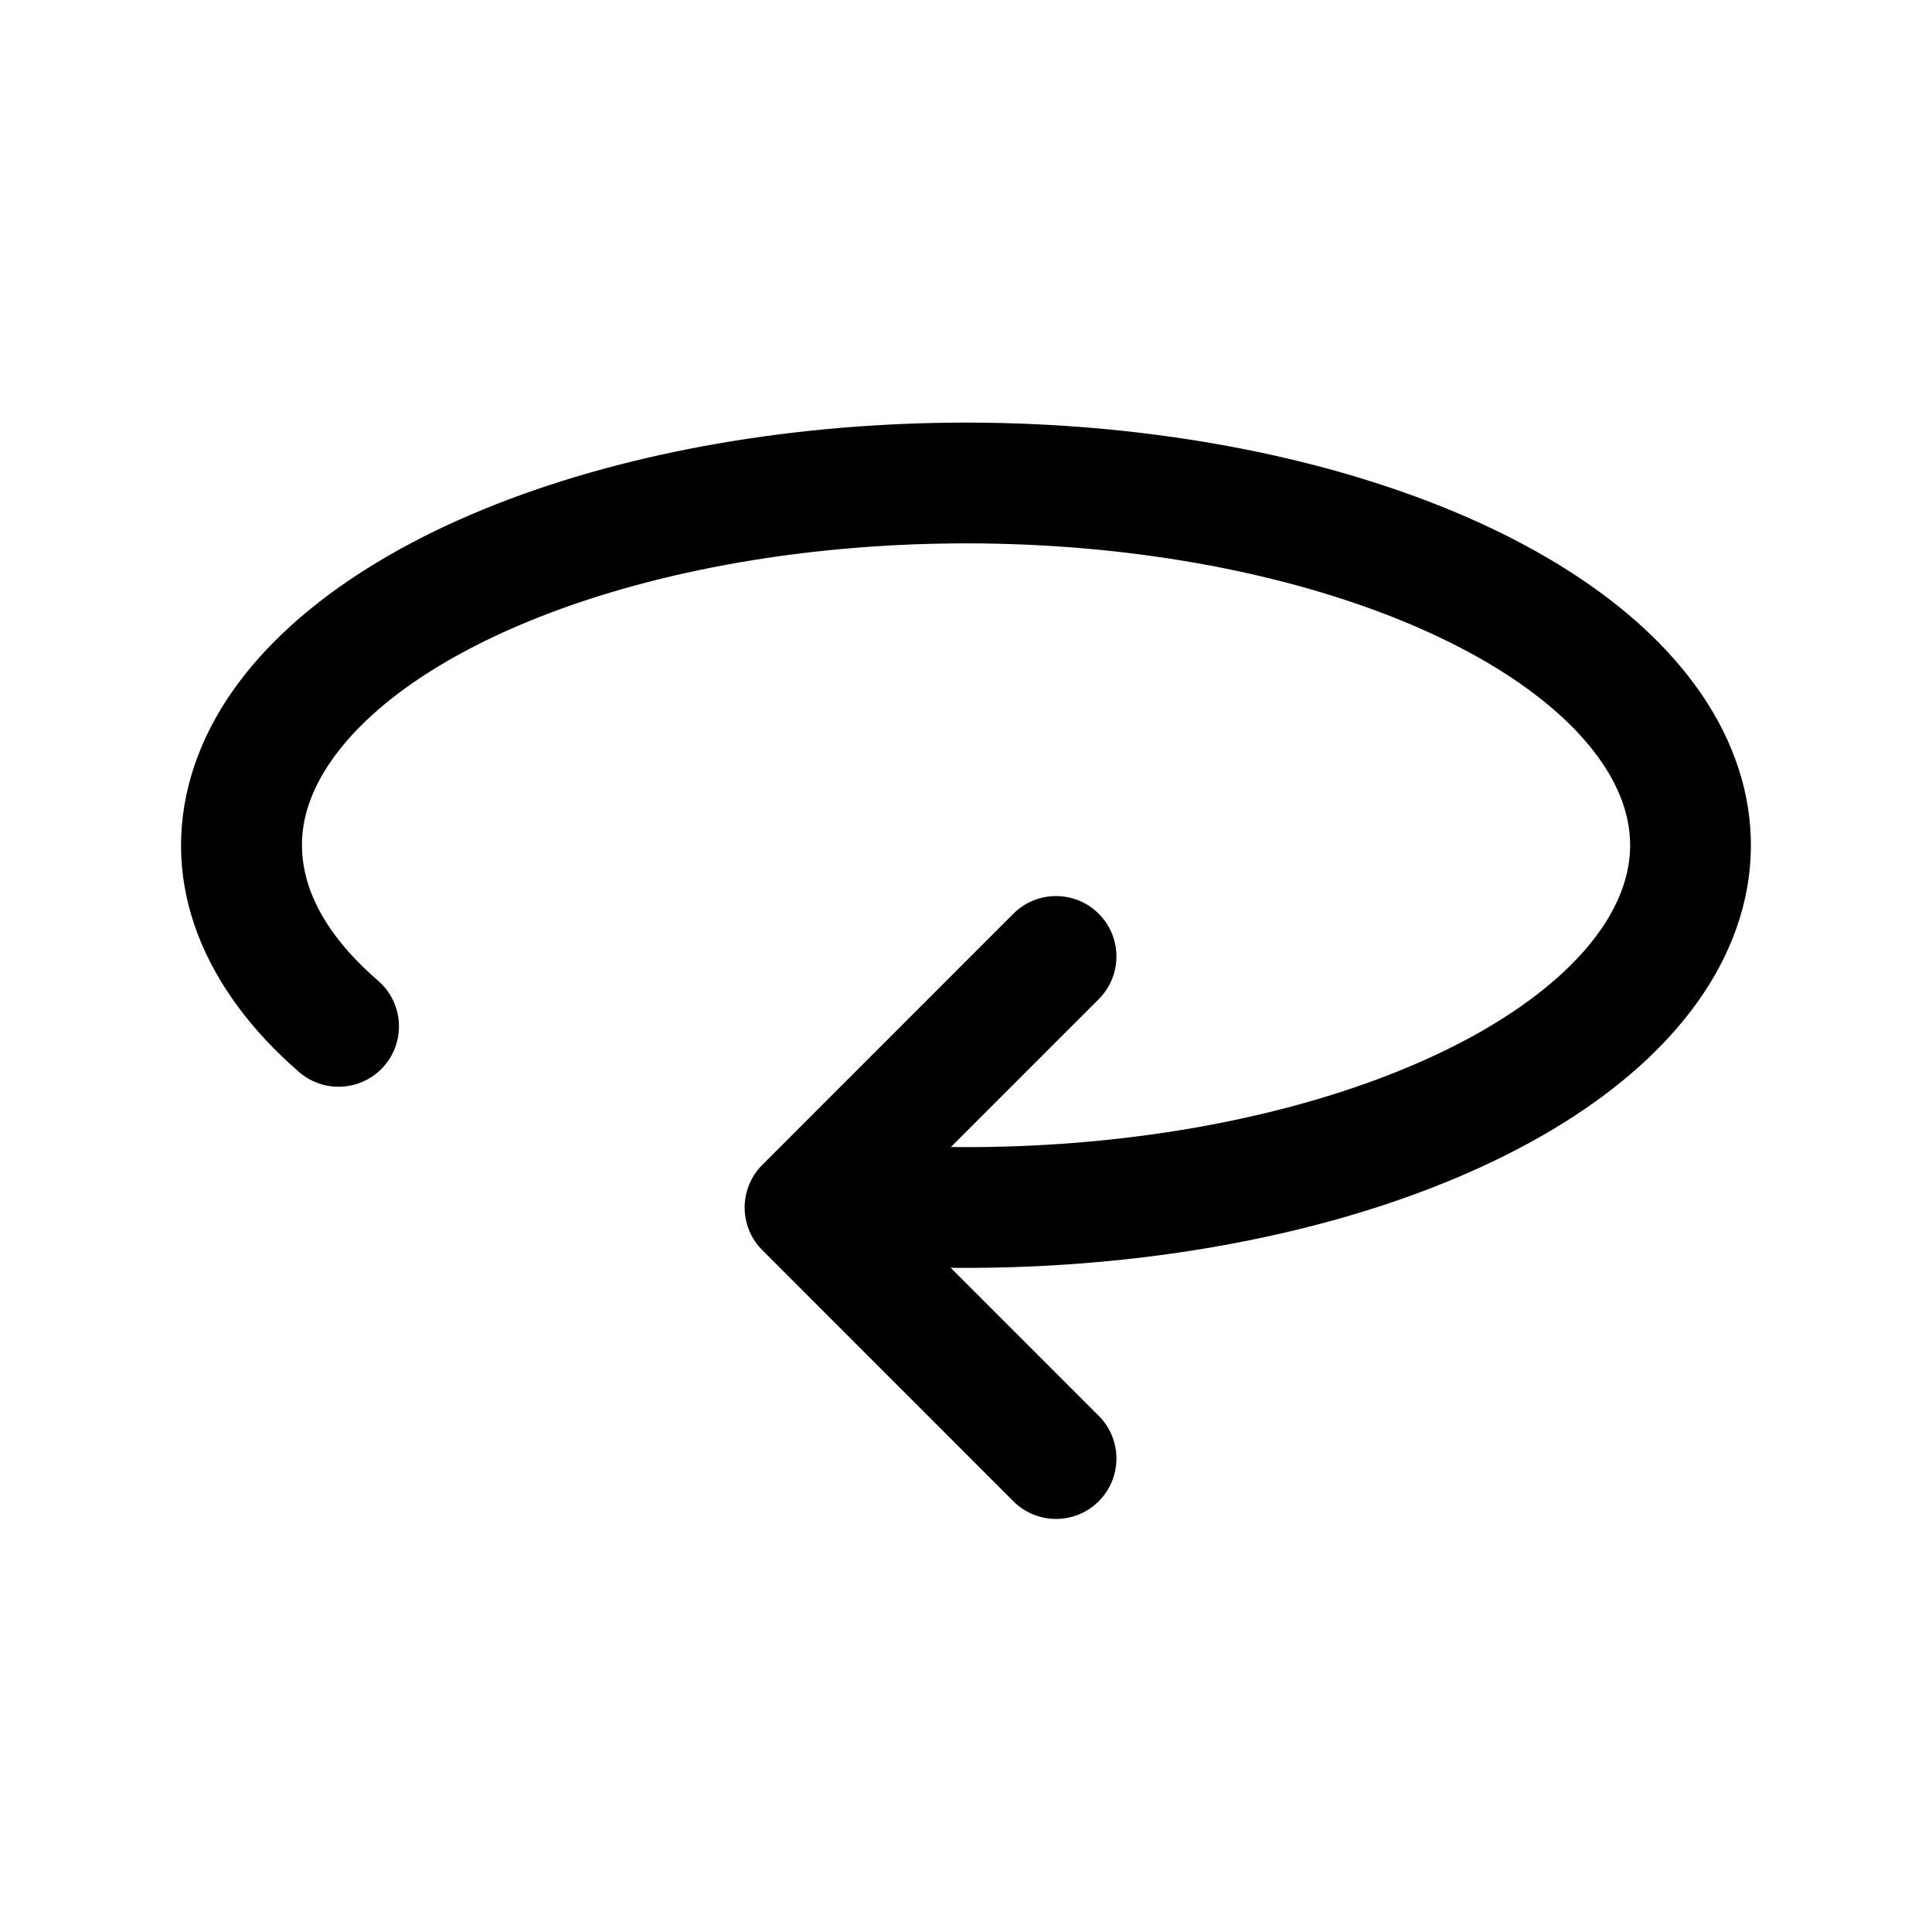 <svg width="24" height="24" viewBox="0 0 24 24" fill="none" xmlns="http://www.w3.org/2000/svg">
<path fill-rule="evenodd" clip-rule="evenodd" d="M13.649 11.351C13.942 11.644 13.942 12.119 13.649 12.412L11.061 15L13.649 17.588C13.942 17.881 13.942 18.356 13.649 18.649C13.356 18.942 12.881 18.942 12.588 18.649L9.47 15.53C9.177 15.237 9.177 14.763 9.47 14.47L12.588 11.351C12.881 11.058 13.356 11.058 13.649 11.351Z" fill="black"/>
<path fill-rule="evenodd" clip-rule="evenodd" d="M17.252 6.052C15.466 5.453 13.352 5.18 11.247 5.265C9.143 5.35 7.13 5.788 5.536 6.533C3.965 7.268 2.767 8.321 2.379 9.624C1.971 10.997 2.551 12.309 3.715 13.317C4.028 13.588 4.502 13.554 4.773 13.241C5.044 12.928 5.01 12.454 4.697 12.183C3.827 11.43 3.627 10.69 3.817 10.052C4.028 9.343 4.772 8.546 6.171 7.892C7.548 7.249 9.357 6.843 11.307 6.764C13.255 6.685 15.185 6.94 16.775 7.474C18.386 8.014 19.456 8.773 19.942 9.536C20.178 9.905 20.265 10.255 20.248 10.581C20.23 10.909 20.102 11.267 19.817 11.643C19.231 12.415 18.058 13.151 16.388 13.648C14.736 14.14 12.778 14.342 10.843 14.211C10.43 14.183 10.072 14.495 10.044 14.909C10.016 15.322 10.329 15.68 10.742 15.708C12.836 15.849 14.974 15.634 16.816 15.086C18.64 14.543 20.155 13.679 21.012 12.55C21.448 11.976 21.709 11.336 21.746 10.662C21.782 9.986 21.59 9.33 21.207 8.73C20.459 7.556 19.019 6.644 17.252 6.052Z" fill="black"/>
</svg>